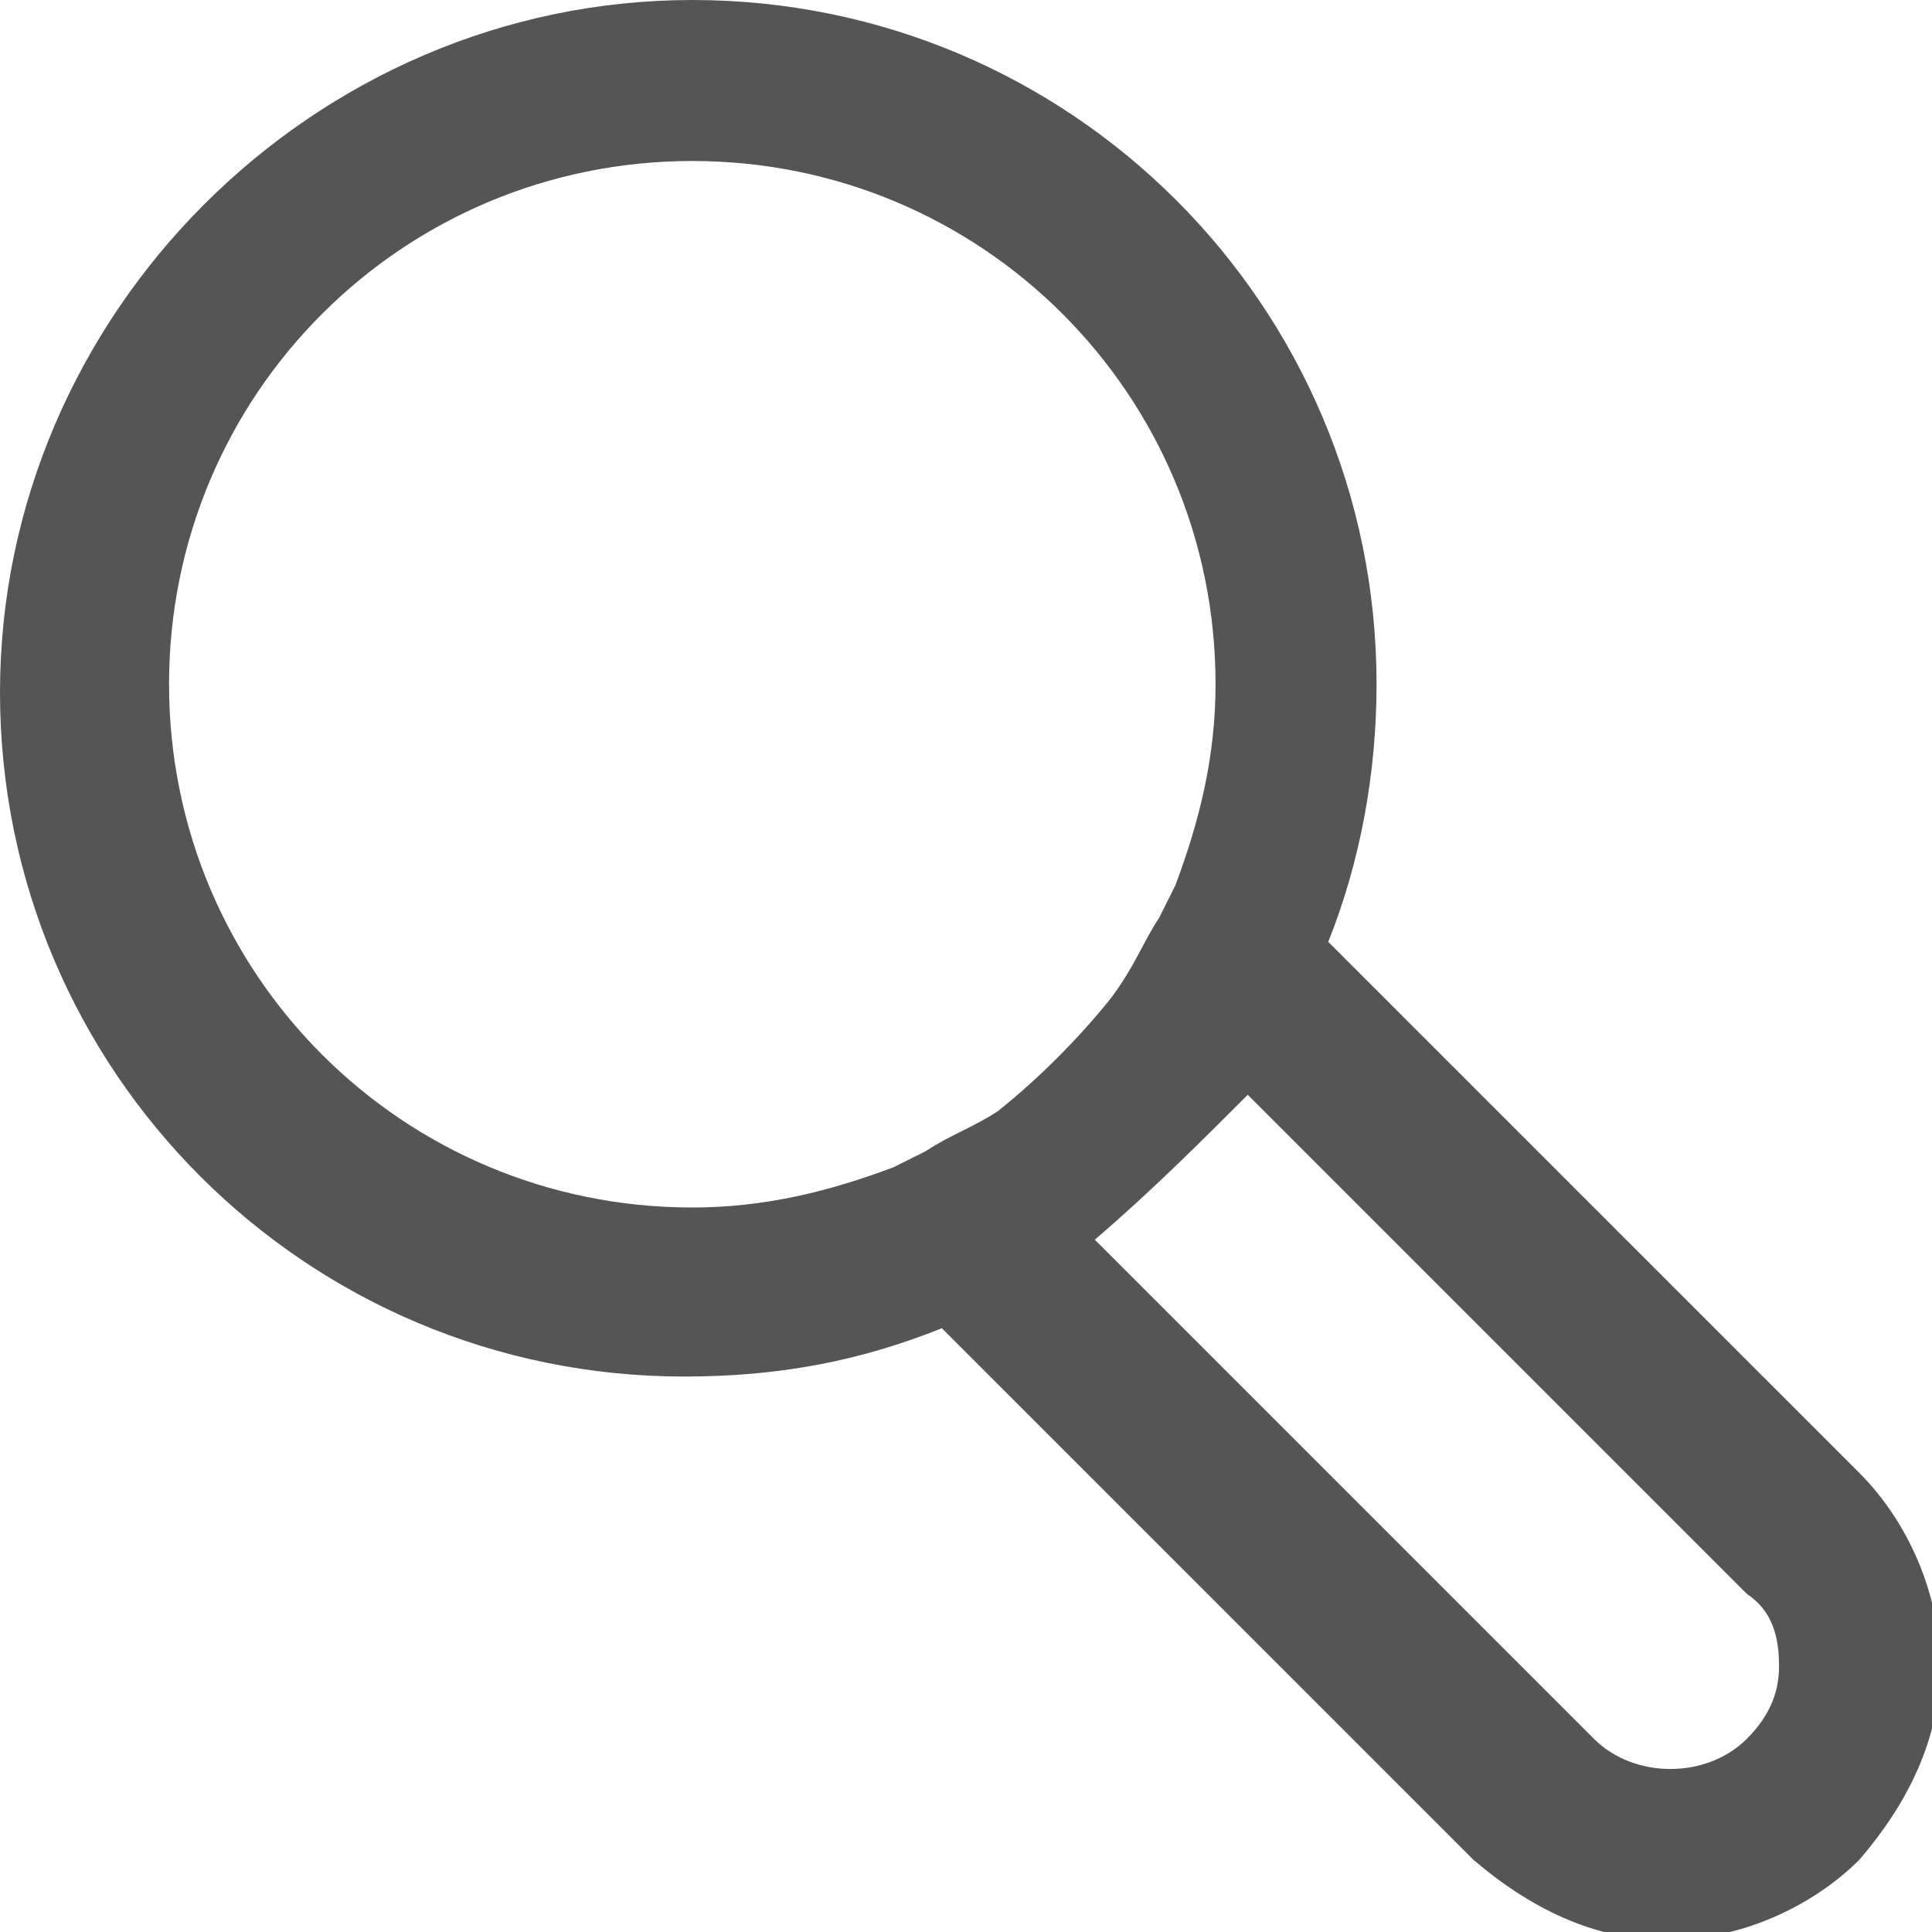 <?xml version="1.0" encoding="utf-8"?>
<!-- Generator: Adobe Illustrator 18.1.1, SVG Export Plug-In . SVG Version: 6.00 Build 0)  -->
<!DOCTYPE svg PUBLIC "-//W3C//DTD SVG 1.1//EN" "http://www.w3.org/Graphics/SVG/1.1/DTD/svg11.dtd">
<svg version="1.1" id="Layer_1" xmlns="http://www.w3.org/2000/svg" xmlns:xlink="http://www.w3.org/1999/xlink" x="0px" y="0px"
	 width="24px" height="24px" viewBox="-293 385 24 24" enable-background="new -293 385 24 24" xml:space="preserve">
<path fill="#555555" d="M-293,393.6c0,4.7,3.8,8.5,8.5,8.5c1.2,0,2.2-0.2,3.2-0.6l6.6,6.6c0.7,0.6,1.5,1,2.4,1c0.9,0,1.8-0.4,2.4-1
	c0.6-0.7,1-1.5,1-2.4c0-0.9-0.4-1.8-1-2.4l-6.6-6.6c0.4-1,0.6-2.1,0.6-3.2c0-4.7-3.8-8.5-8.5-8.5C-289.1,385-293,388.9-293,393.6z
	 M-279.4,400.4c0.7-0.6,1.3-1.2,1.9-1.8l0,0l6.2,6.2c0.3,0.2,0.4,0.5,0.4,0.9c0,0.3-0.1,0.6-0.4,0.9c-0.5,0.5-1.4,0.5-1.9,0
	L-279.4,400.4C-279.4,400.4-279.4,400.3-279.4,400.4z M-290.9,393.5c0-3.6,2.9-6.5,6.5-6.5s6.5,2.9,6.5,6.5c0,0.9-0.2,1.7-0.5,2.5
	l-0.2,0.4c-0.2,0.3-0.3,0.6-0.6,1l0,0c-0.4,0.5-0.9,1-1.4,1.4l0,0c-0.3,0.2-0.6,0.3-0.9,0.5l-0.4,0.2c-0.8,0.3-1.6,0.5-2.5,0.5
	C-288,400-290.9,397.1-290.9,393.5z"/>
</svg>
